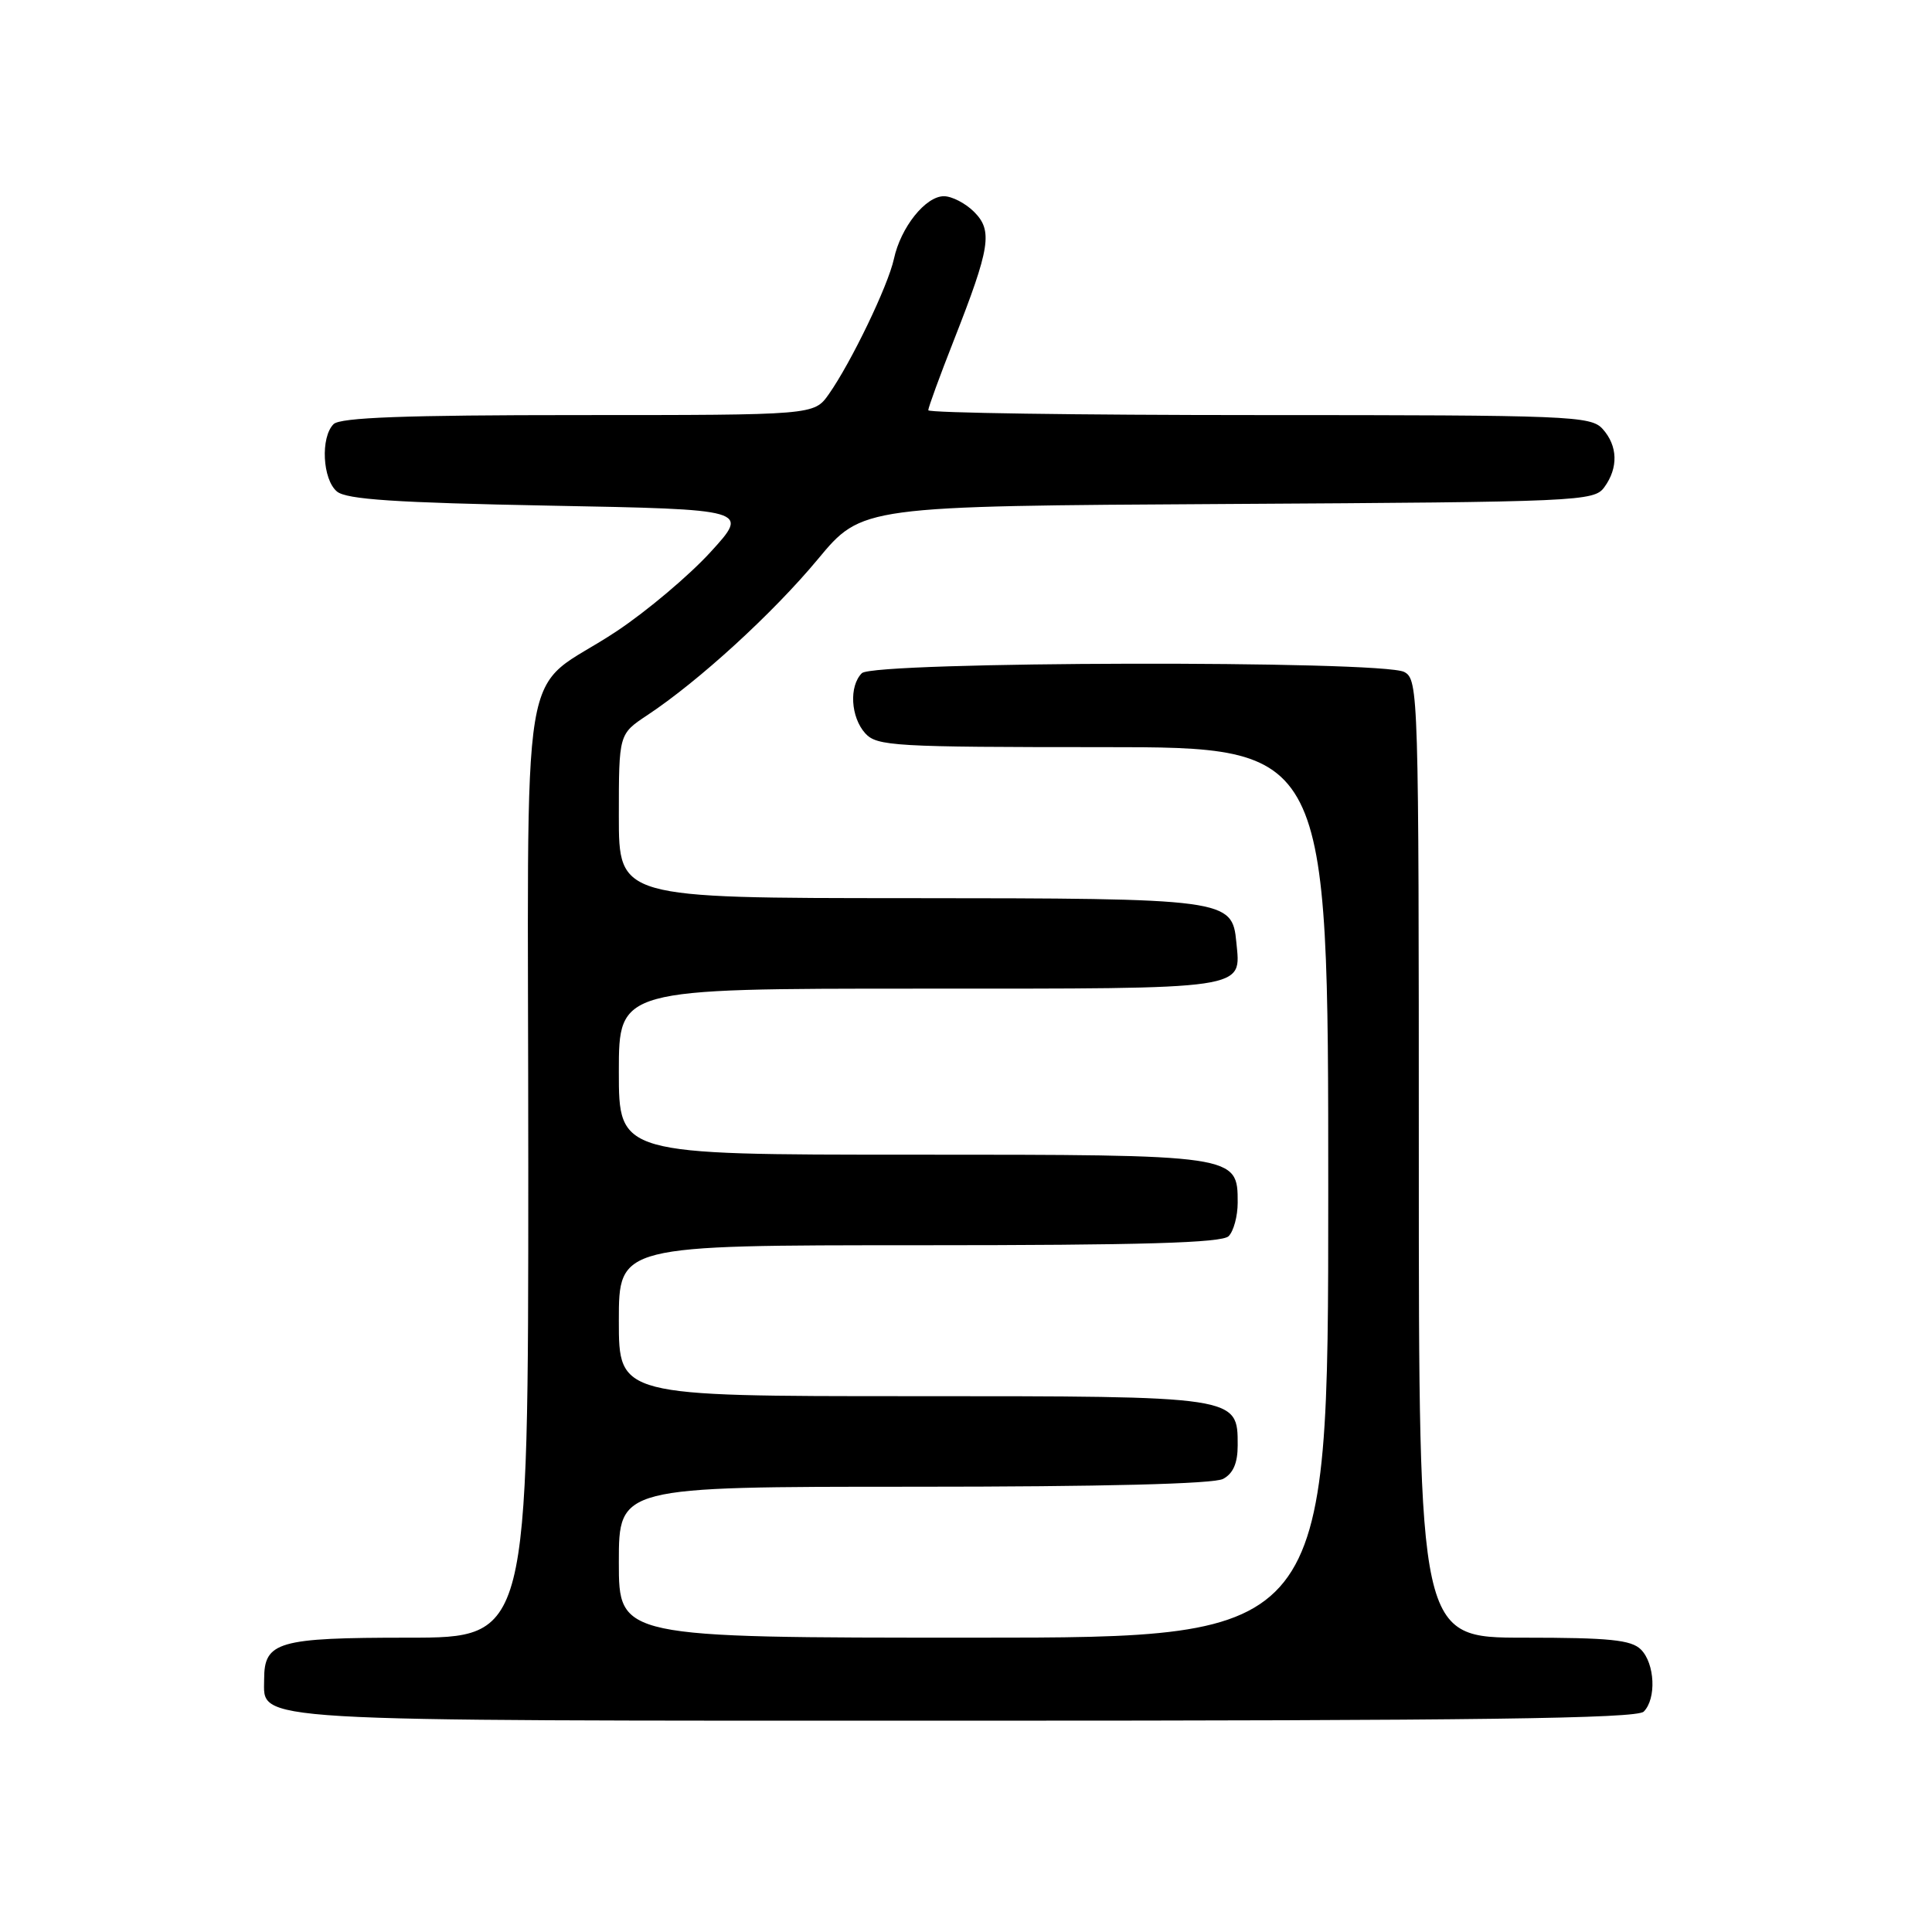 <?xml version="1.0" encoding="UTF-8" standalone="no"?>
<!DOCTYPE svg PUBLIC "-//W3C//DTD SVG 1.1//EN" "http://www.w3.org/Graphics/SVG/1.1/DTD/svg11.dtd" >
<svg xmlns="http://www.w3.org/2000/svg" xmlns:xlink="http://www.w3.org/1999/xlink" version="1.1" viewBox="0 0 256 256">
 <g >
 <path fill="currentColor"
d=" M 217.80 226.80 C 219.50 225.10 219.29 220.43 217.43 218.57 C 216.15 217.29 213.26 217.00 201.93 217.00 C 188.00 217.00 188.00 217.00 188.00 153.54 C 188.00 91.81 187.95 90.04 186.07 89.04 C 183.15 87.48 115.77 87.63 114.20 89.20 C 112.48 90.92 112.72 95.03 114.65 97.17 C 116.19 98.87 118.51 99.00 146.15 99.00 C 176.00 99.00 176.00 99.00 176.00 158.00 C 176.00 217.00 176.00 217.00 129.00 217.00 C 82.00 217.00 82.00 217.00 82.00 207.00 C 82.00 197.00 82.00 197.00 121.07 197.00 C 146.08 197.00 160.83 196.63 162.07 195.96 C 163.40 195.25 164.00 193.87 164.00 191.52 C 164.00 184.97 164.18 185.00 120.78 185.00 C 82.00 185.00 82.00 185.00 82.00 175.00 C 82.00 165.00 82.00 165.00 121.80 165.00 C 151.42 165.00 161.91 164.69 162.80 163.80 C 163.46 163.14 164.00 161.14 164.00 159.36 C 164.00 153.00 164.00 153.00 120.78 153.00 C 82.00 153.00 82.00 153.00 82.00 142.00 C 82.00 131.00 82.00 131.00 121.88 131.00 C 165.78 131.00 164.43 131.20 163.82 124.84 C 163.27 119.12 162.62 119.03 120.25 119.01 C 82.00 119.00 82.00 119.00 82.00 108.13 C 82.00 97.27 82.00 97.27 85.75 94.78 C 92.58 90.26 102.42 81.26 108.36 74.11 C 114.21 67.06 114.21 67.06 162.69 66.78 C 209.35 66.51 211.22 66.43 212.58 64.56 C 214.46 61.98 214.37 59.07 212.35 56.83 C 210.79 55.11 208.05 55.00 166.85 55.00 C 142.73 55.00 123.00 54.71 123.00 54.36 C 123.00 54.00 124.52 49.84 126.38 45.11 C 131.22 32.79 131.57 30.57 129.07 28.07 C 127.93 26.93 126.13 26.00 125.07 26.00 C 122.64 26.00 119.35 30.12 118.45 34.30 C 117.67 37.88 112.78 48.03 109.81 52.25 C 107.86 55.00 107.86 55.00 76.63 55.00 C 53.67 55.00 45.08 55.32 44.20 56.20 C 42.45 57.95 42.73 63.53 44.65 65.13 C 45.92 66.18 52.39 66.61 72.81 67.00 C 99.31 67.50 99.31 67.50 94.15 73.15 C 91.31 76.26 85.72 80.97 81.74 83.62 C 68.46 92.47 70.00 83.13 70.00 154.67 C 70.00 217.00 70.00 217.00 54.07 217.00 C 36.82 217.00 35.00 217.53 35.00 222.51 C 35.00 228.21 31.51 228.00 128.02 228.00 C 195.58 228.00 216.88 227.72 217.80 226.80 Z "/>
</g>
</svg>